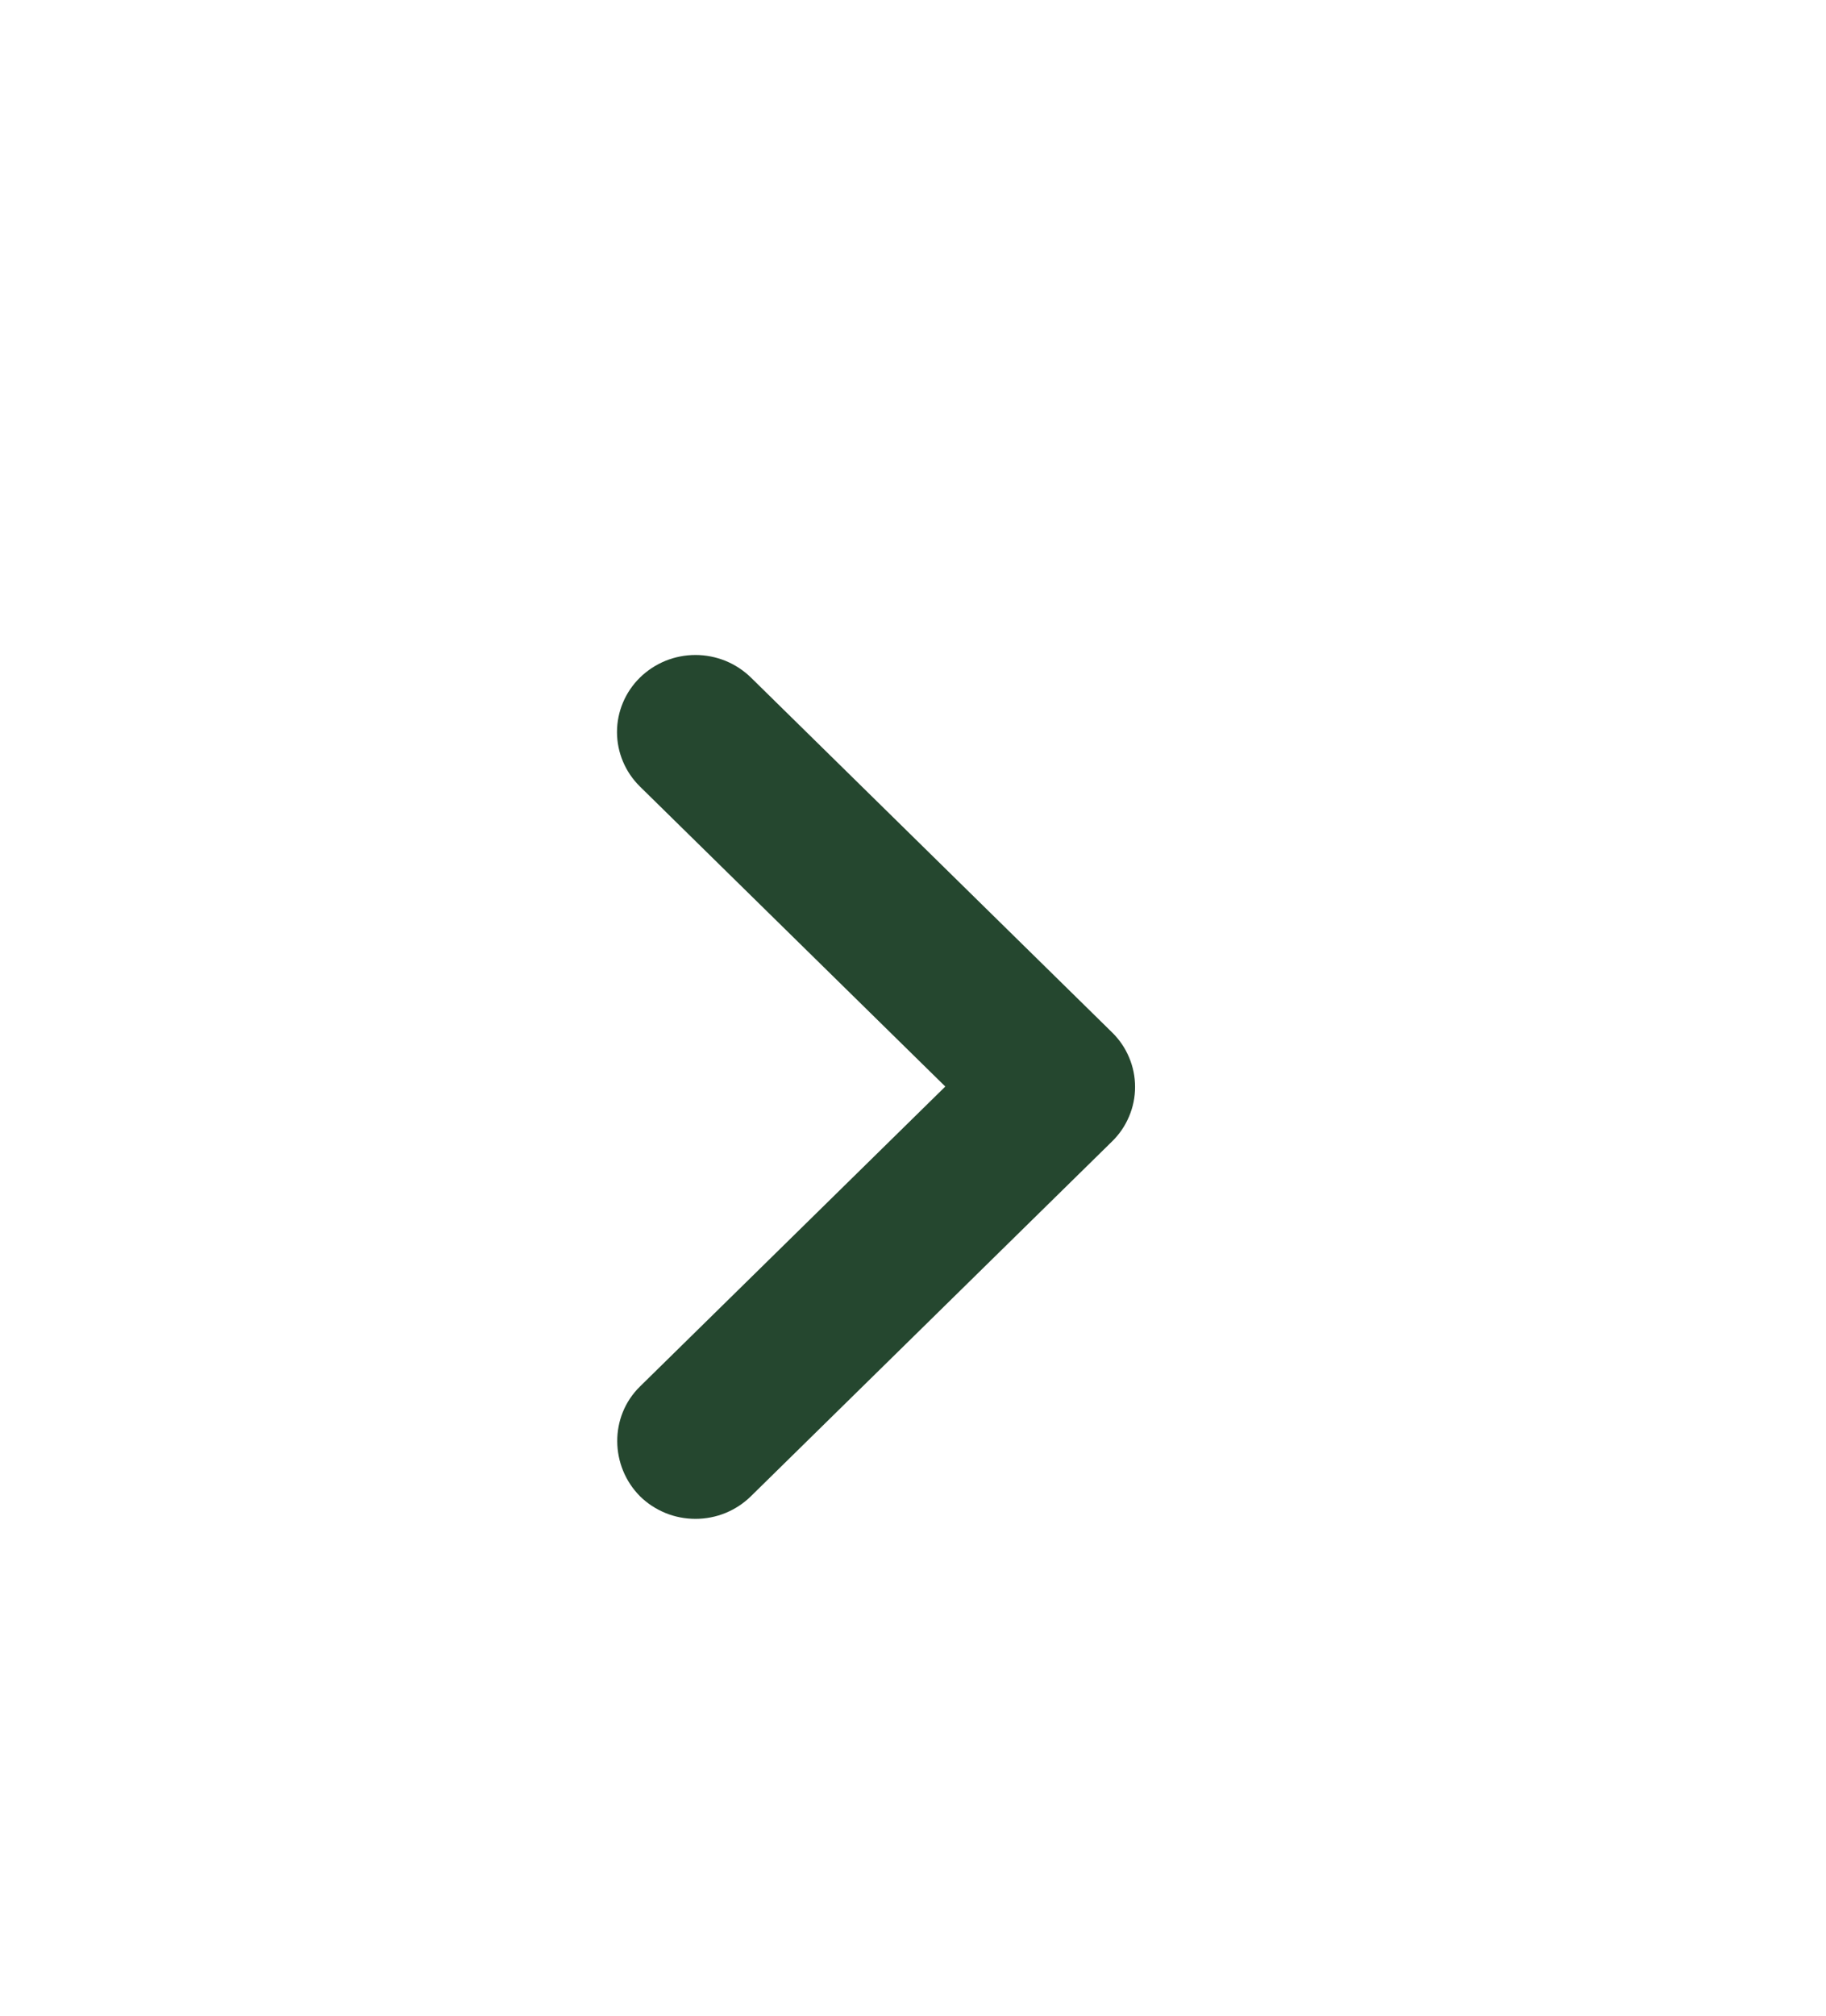 <svg width="29" height="32" viewBox="0 0 29 32" fill="none" xmlns="http://www.w3.org/2000/svg">
<g id="ic:round-arrow-drop-down">
<path id="Vector" d="M10.164 22.011L15.013 17.249L10.164 12.487C10.048 12.373 9.956 12.238 9.894 12.09C9.831 11.941 9.799 11.782 9.799 11.622C9.799 11.461 9.831 11.302 9.894 11.153C9.956 11.005 10.048 10.87 10.164 10.756C10.28 10.643 10.417 10.553 10.568 10.491C10.719 10.43 10.881 10.398 11.045 10.398C11.208 10.398 11.37 10.43 11.522 10.491C11.673 10.553 11.81 10.643 11.926 10.756L17.662 16.39C17.778 16.503 17.87 16.638 17.932 16.787C17.995 16.935 18.027 17.094 18.027 17.255C18.027 17.416 17.995 17.575 17.932 17.723C17.87 17.872 17.778 18.007 17.662 18.12L11.926 23.753C11.81 23.867 11.673 23.957 11.522 24.019C11.37 24.081 11.209 24.112 11.045 24.112C10.881 24.112 10.719 24.081 10.568 24.019C10.417 23.957 10.279 23.867 10.164 23.753C9.689 23.275 9.676 22.489 10.164 22.011Z" fill="#25472F"/>
</g>
</svg>
